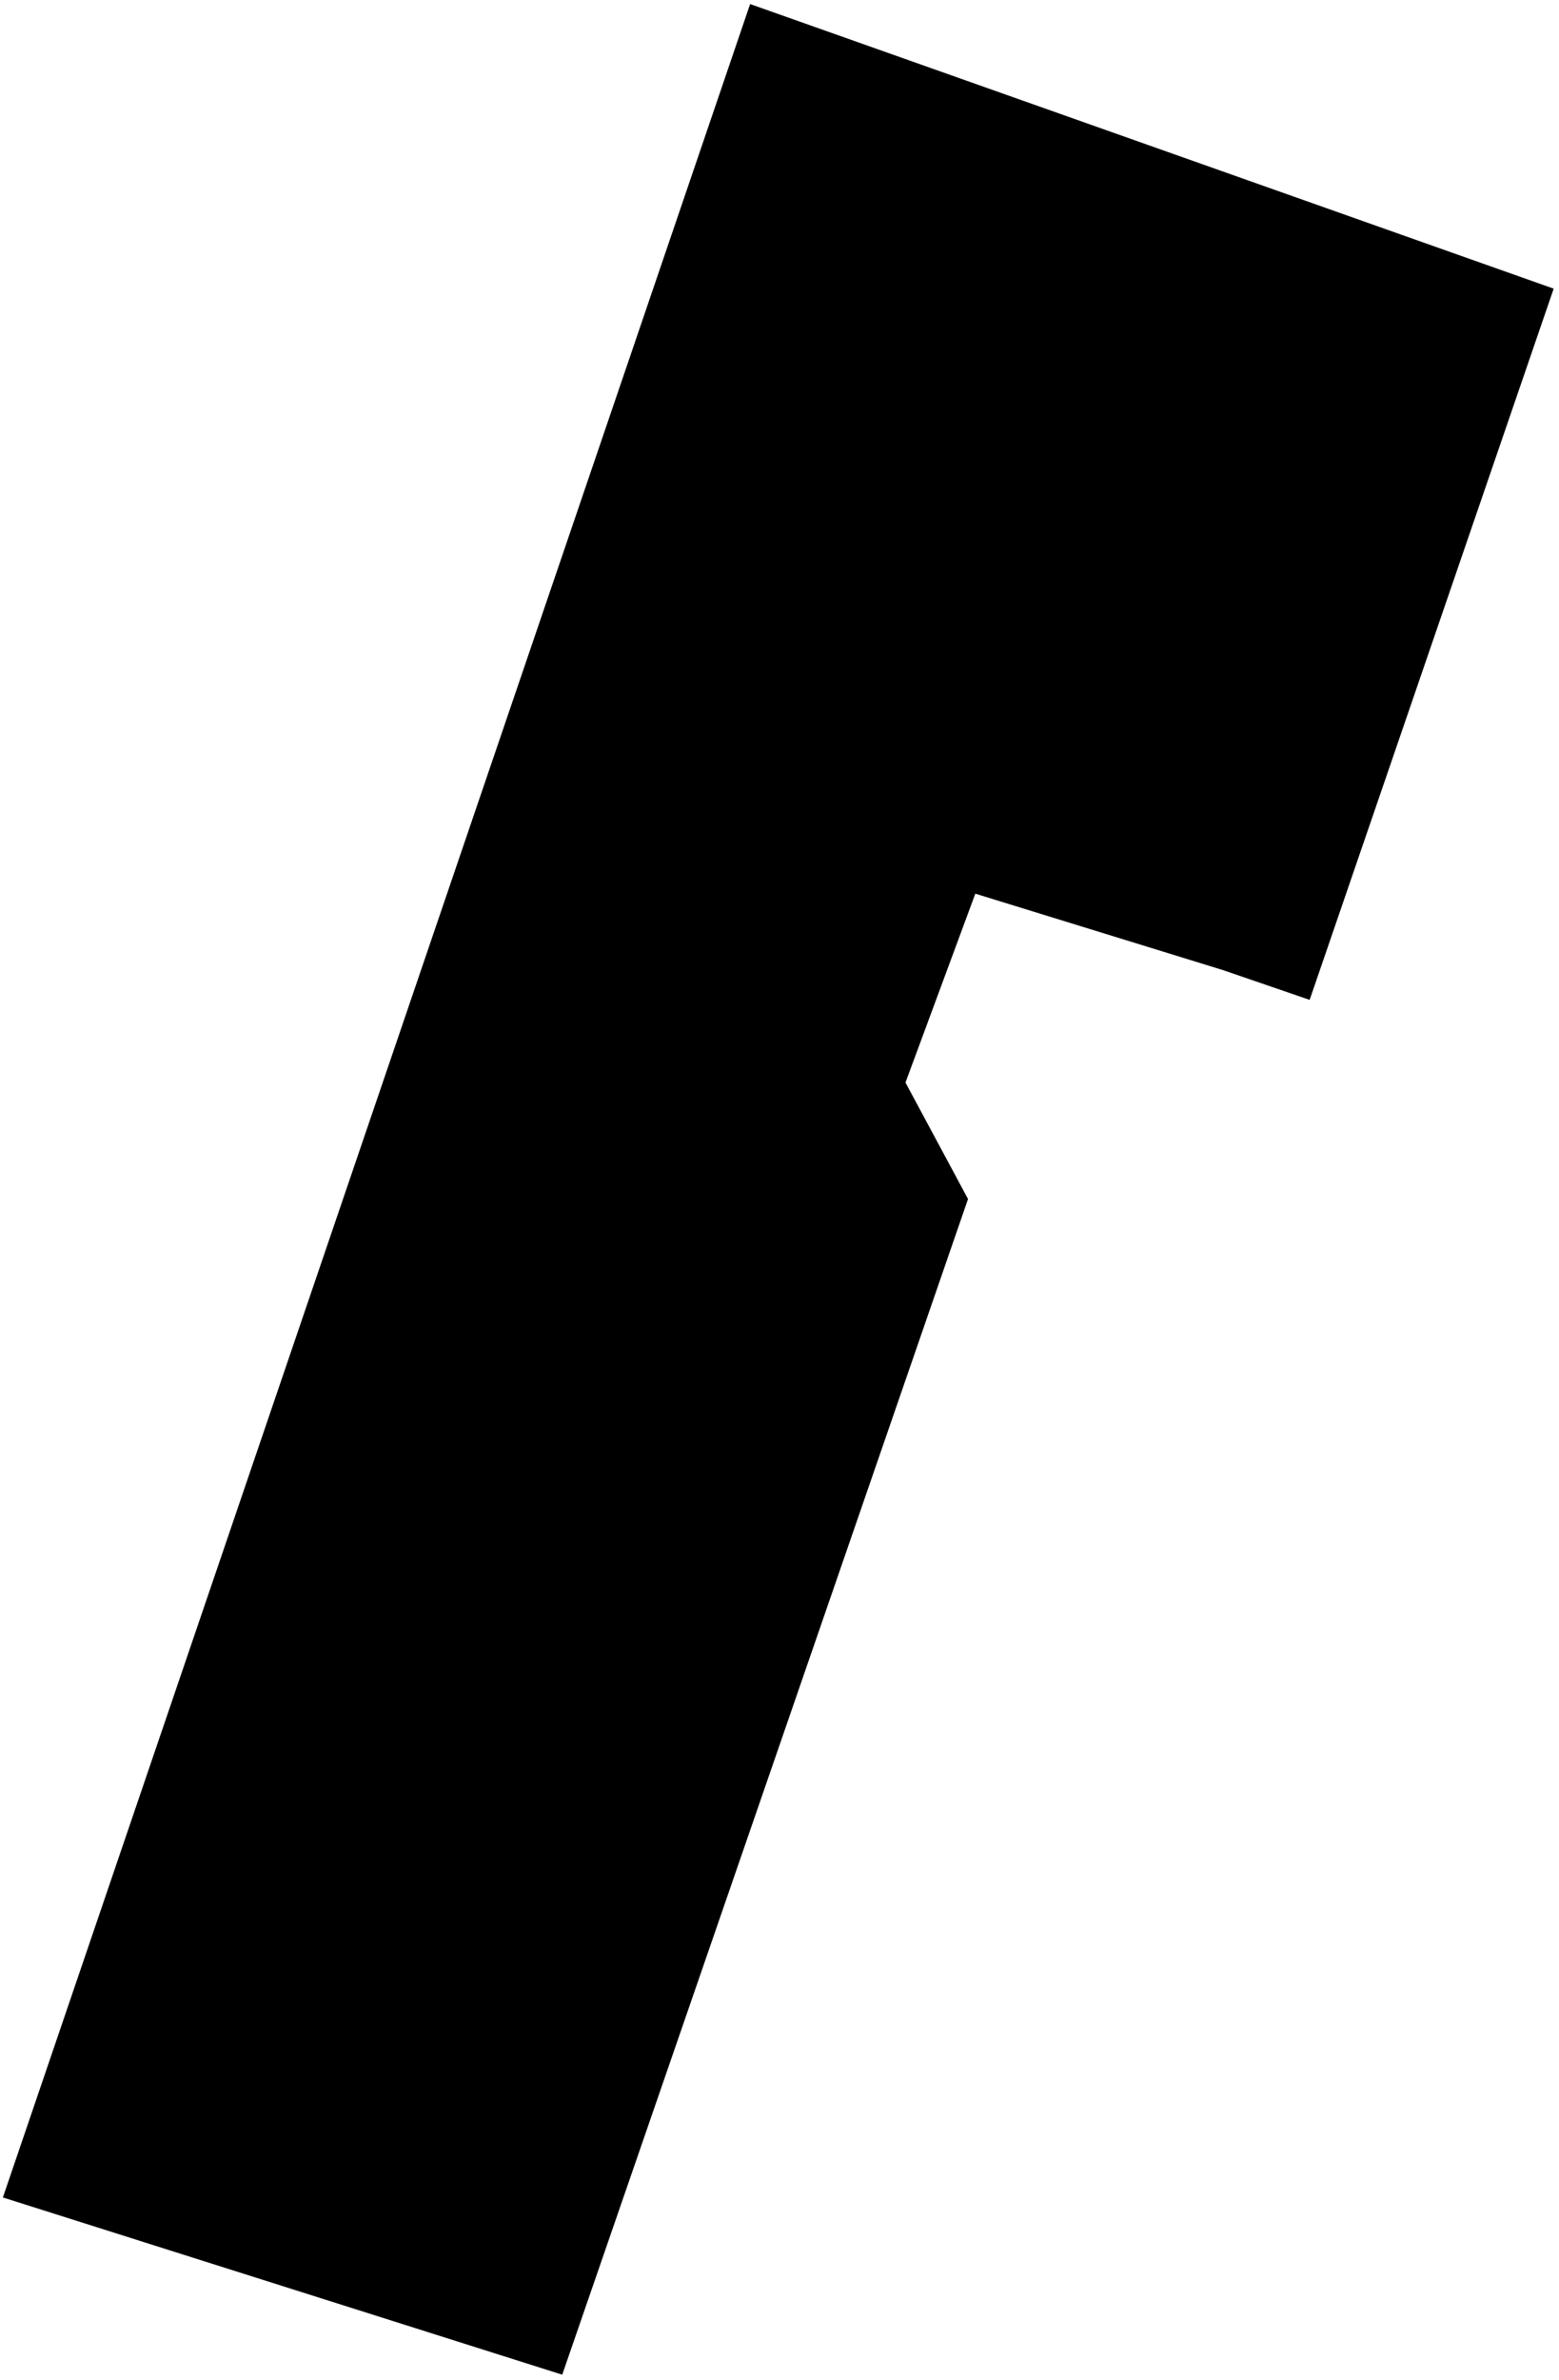 <svg width="173" height="264" viewBox="0 0 173 264" fill="none" xmlns="http://www.w3.org/2000/svg">
<path fill-rule="evenodd" clip-rule="evenodd" d="M83.24 0.45L148.66 23.61L172.41 32.02L145.33 110.91L135.72 107.61L108.23 99.13L100.48 120.08L107.42 133L106.46 135.78L62.39 263.41L0.32 243.75L83.24 0.45Z" fill="black"/>
</svg>
